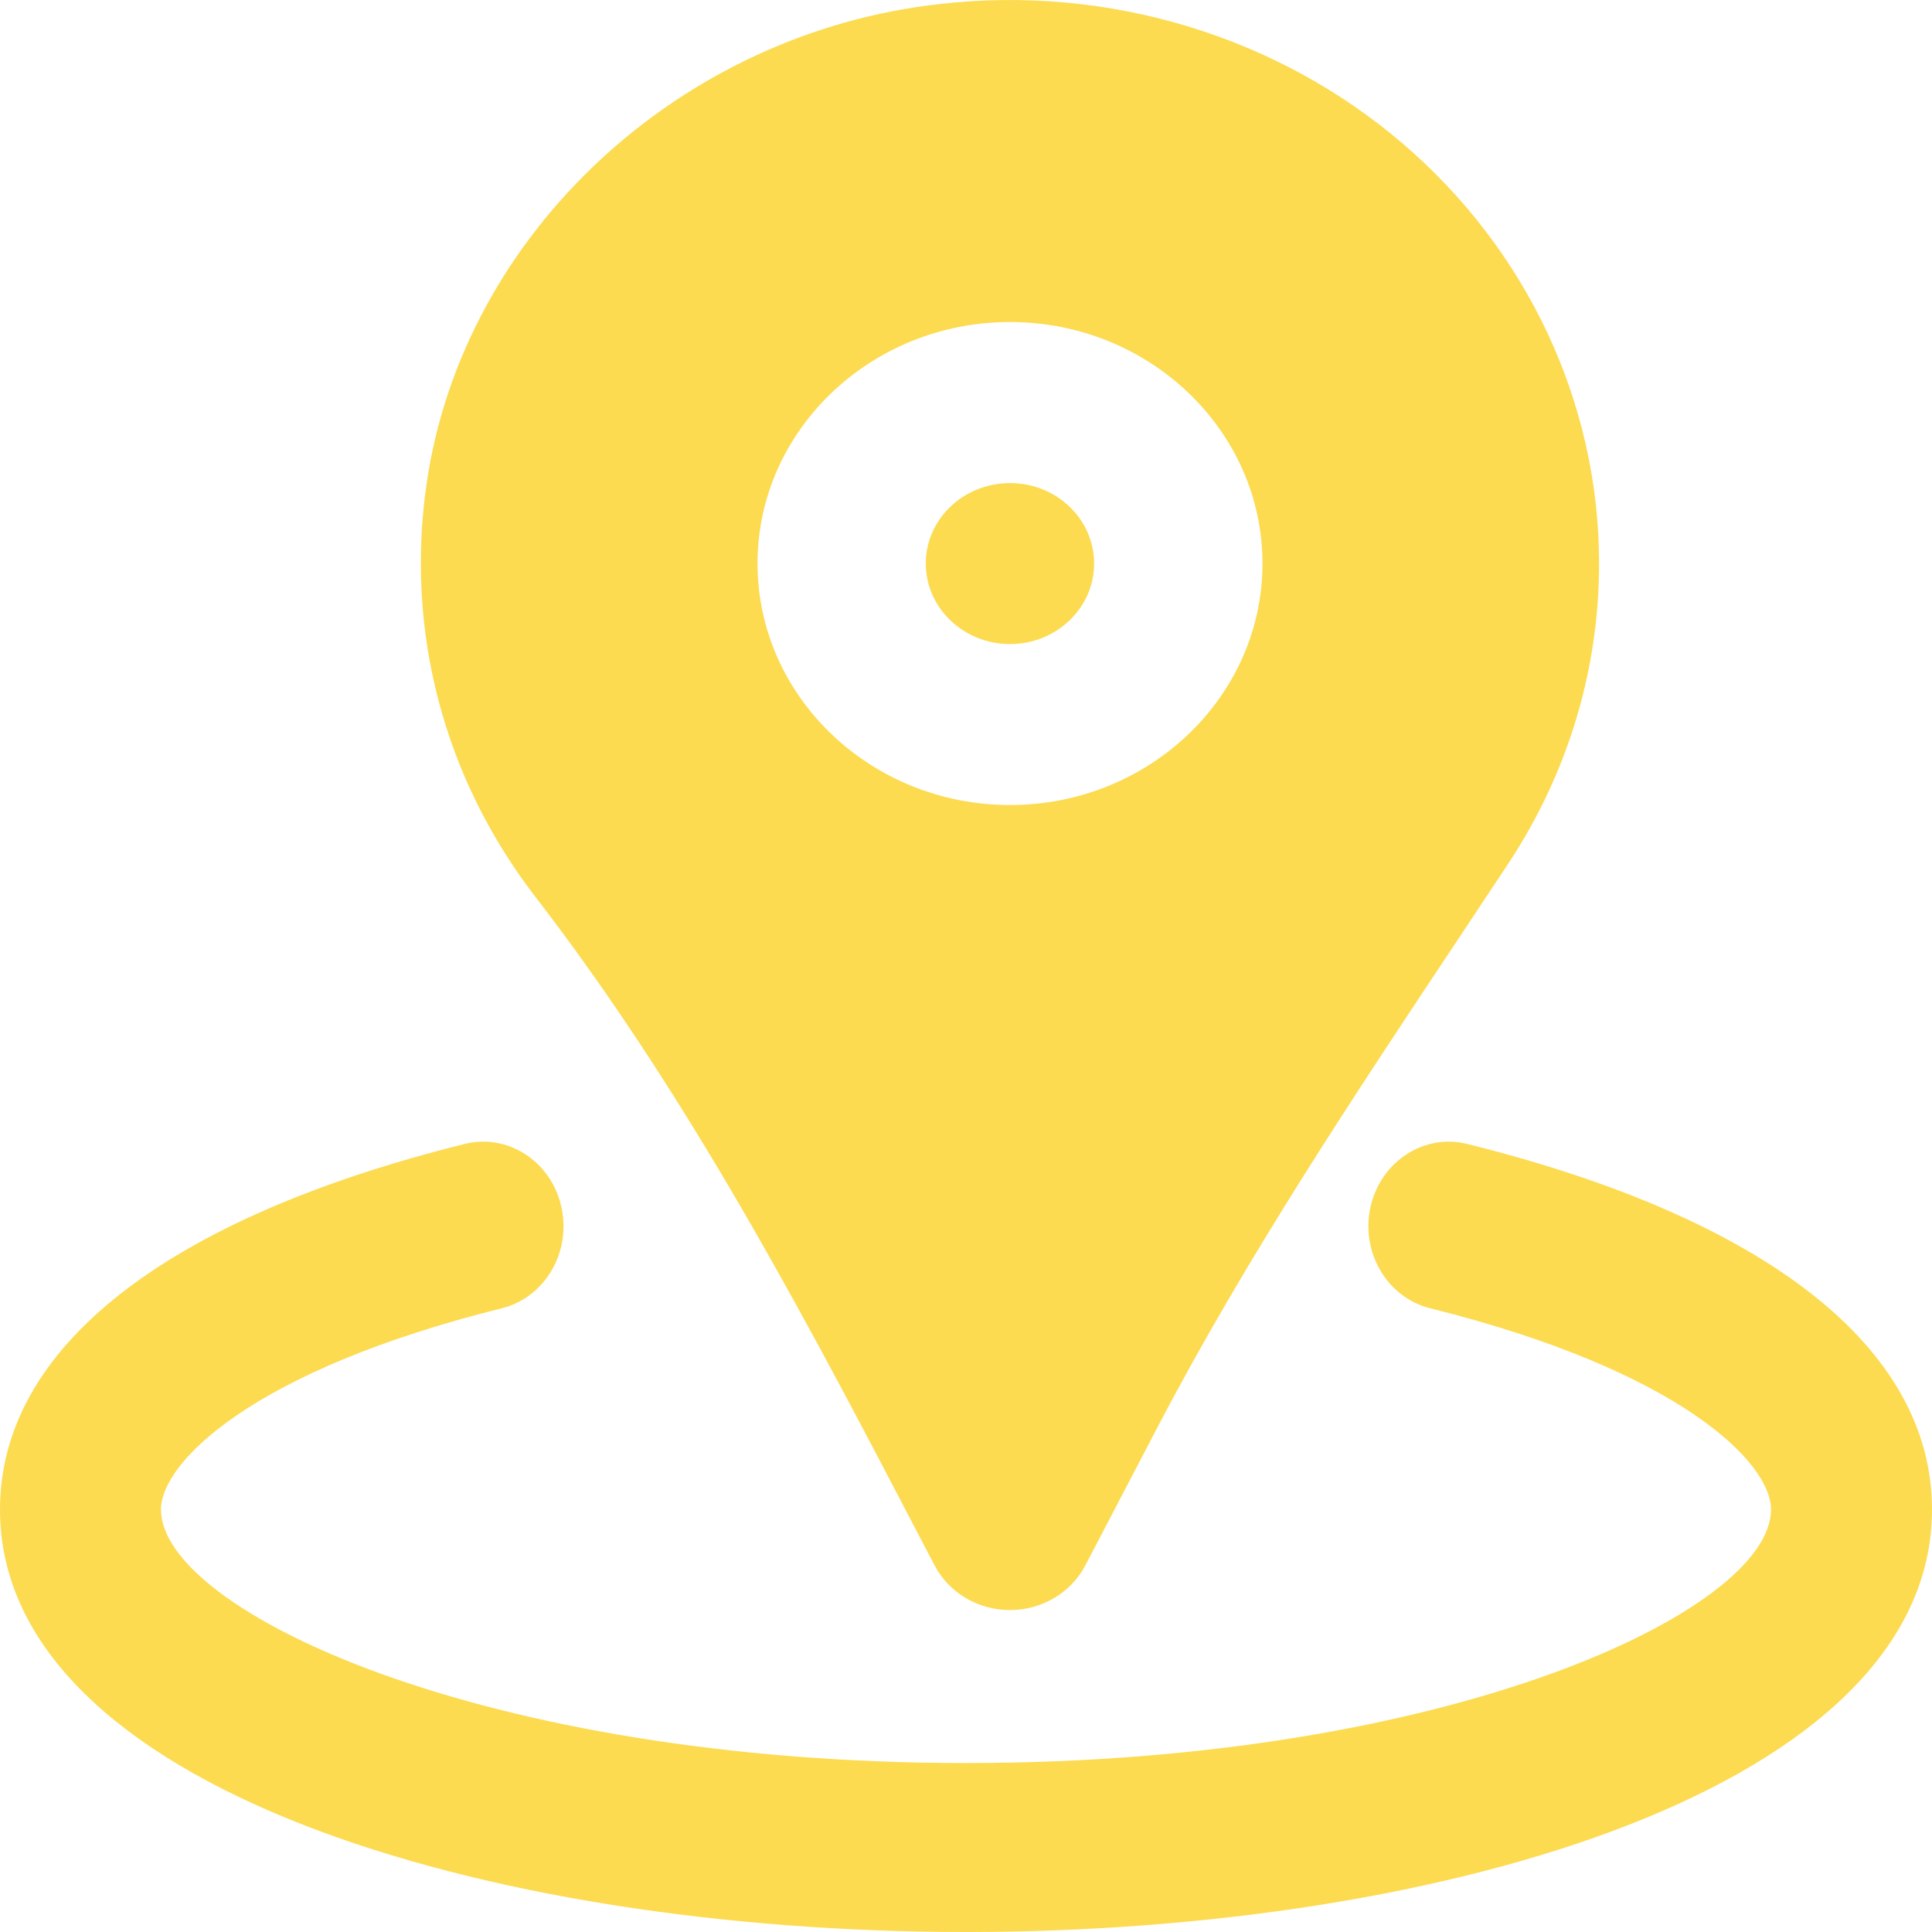 <svg width="22" height="22" viewBox="0 0 22 22" fill="none" xmlns="http://www.w3.org/2000/svg">
<g clip-path="url(#clip0)">
<path d="M16.71 13.027C16.219 12.902 15.724 13.224 15.607 13.741C15.49 14.258 15.795 14.776 16.287 14.898C19.134 15.607 20.167 16.656 20.167 17.189C20.167 18.339 16.511 20.076 11 20.076C5.49 20.076 1.833 18.339 1.833 17.189C1.833 16.656 2.866 15.607 5.712 14.898C6.205 14.776 6.509 14.258 6.392 13.741C6.276 13.224 5.78 12.902 5.289 13.027C1.878 13.876 0 15.354 0 17.189C0 20.347 5.535 22 11 22C16.466 22 22 20.347 22 17.189C22 15.354 20.122 13.876 16.71 13.027Z" fill="#FCDB50"/>
<path d="M11.501 7.334C12.03 7.334 12.459 6.923 12.459 6.417C12.459 5.911 12.03 5.501 11.501 5.501C10.972 5.501 10.542 5.911 10.542 6.417C10.542 6.923 10.972 7.334 11.501 7.334Z" fill="#FCDB50"/>
<path d="M10.253 17.081L10.643 17.827C10.806 18.137 11.137 18.334 11.501 18.334C11.864 18.334 12.195 18.137 12.358 17.827L13.184 16.246C14.19 14.322 15.43 12.459 16.629 10.657L17.175 9.834C17.851 8.811 18.209 7.63 18.209 6.417C18.209 4.591 17.392 2.846 15.966 1.629C14.542 0.412 12.627 -0.171 10.717 0.044C7.734 0.368 5.271 2.665 4.858 5.505C4.614 7.188 5.054 8.859 6.096 10.212C7.721 12.319 8.99 14.662 10.253 17.081ZM11.501 3.667C13.086 3.667 14.376 4.901 14.376 6.417C14.376 7.933 13.086 9.167 11.501 9.167C9.916 9.167 8.626 7.933 8.626 6.417C8.626 4.901 9.916 3.667 11.501 3.667Z" fill="#FCDB50"/>
</g>
<defs>
<clipPath id="clip0">
<rect width="22" height="22" fill="white"/>
</clipPath>
</defs>
</svg>

